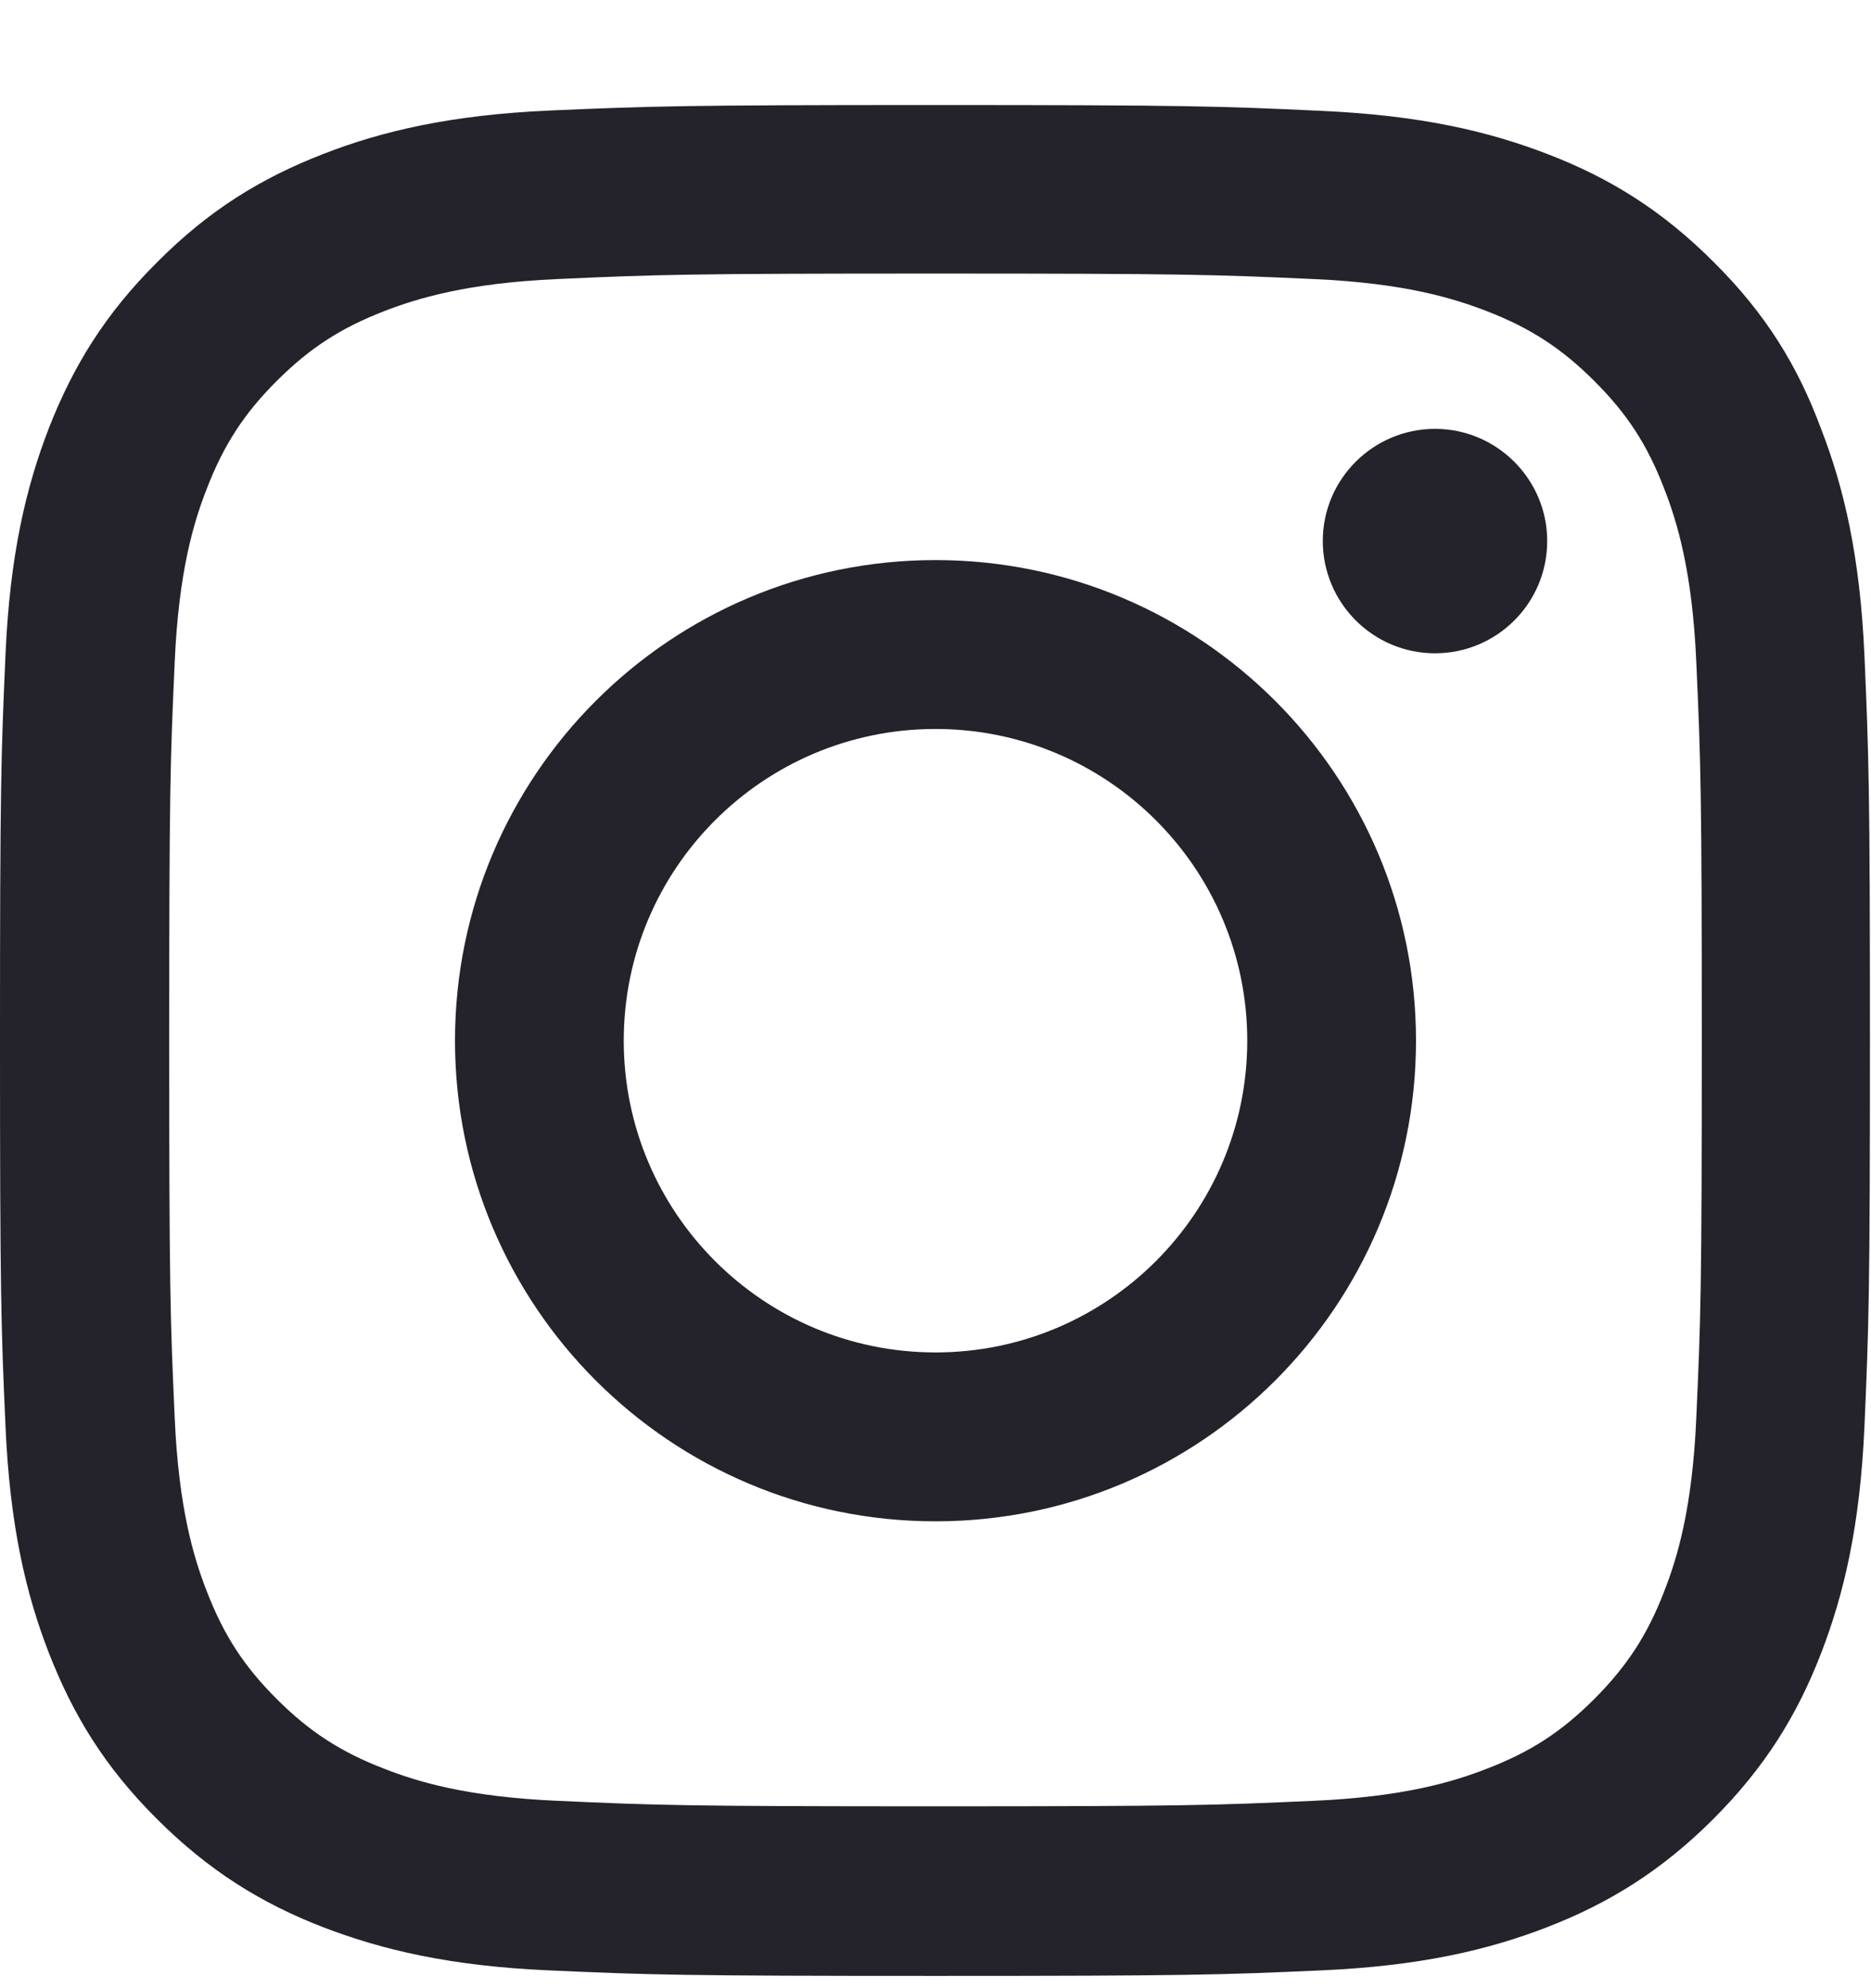 <svg width="16" height="17" viewBox="0 0 16 17" fill="none" xmlns="http://www.w3.org/2000/svg">
<g clip-path="url(#clip0_2416_362)">
<path d="M8 2.339C10.137 2.339 10.391 2.348 11.231 2.386C12.012 2.42 12.434 2.552 12.716 2.661C13.088 2.805 13.356 2.98 13.634 3.258C13.916 3.539 14.088 3.805 14.231 4.177C14.341 4.458 14.472 4.883 14.506 5.661C14.544 6.505 14.553 6.758 14.553 8.892C14.553 11.03 14.544 11.283 14.506 12.123C14.472 12.905 14.341 13.327 14.231 13.608C14.088 13.98 13.912 14.248 13.634 14.527C13.353 14.808 13.088 14.98 12.716 15.123C12.434 15.233 12.009 15.364 11.231 15.398C10.387 15.436 10.134 15.445 8 15.445C5.862 15.445 5.609 15.436 4.769 15.398C3.987 15.364 3.566 15.233 3.284 15.123C2.913 14.98 2.644 14.805 2.366 14.527C2.084 14.245 1.913 13.98 1.769 13.608C1.659 13.327 1.528 12.902 1.494 12.123C1.456 11.28 1.447 11.027 1.447 8.892C1.447 6.755 1.456 6.502 1.494 5.661C1.528 4.88 1.659 4.458 1.769 4.177C1.913 3.805 2.087 3.536 2.366 3.258C2.647 2.977 2.913 2.805 3.284 2.661C3.566 2.552 3.991 2.42 4.769 2.386C5.609 2.348 5.862 2.339 8 2.339ZM8 0.898C5.828 0.898 5.556 0.908 4.703 0.945C3.853 0.983 3.269 1.12 2.763 1.317C2.234 1.523 1.788 1.795 1.344 2.242C0.897 2.686 0.625 3.133 0.419 3.658C0.222 4.167 0.084 4.748 0.047 5.598C0.009 6.455 0 6.727 0 8.898C0 11.07 0.009 11.342 0.047 12.195C0.084 13.045 0.222 13.63 0.419 14.136C0.625 14.664 0.897 15.111 1.344 15.555C1.788 15.998 2.234 16.273 2.759 16.477C3.269 16.673 3.85 16.811 4.7 16.848C5.553 16.886 5.825 16.895 7.997 16.895C10.169 16.895 10.441 16.886 11.294 16.848C12.144 16.811 12.728 16.673 13.234 16.477C13.759 16.273 14.206 15.998 14.65 15.555C15.094 15.111 15.369 14.664 15.572 14.139C15.769 13.63 15.906 13.048 15.944 12.198C15.981 11.345 15.991 11.073 15.991 8.902C15.991 6.73 15.981 6.458 15.944 5.605C15.906 4.755 15.769 4.17 15.572 3.664C15.375 3.133 15.103 2.686 14.656 2.242C14.213 1.798 13.766 1.523 13.241 1.32C12.731 1.123 12.15 0.986 11.3 0.948C10.444 0.908 10.172 0.898 8 0.898Z" fill="#24222A"/>
<path d="M8 4.789C5.731 4.789 3.891 6.63 3.891 8.898C3.891 11.167 5.731 13.008 8 13.008C10.269 13.008 12.109 11.167 12.109 8.898C12.109 6.63 10.269 4.789 8 4.789ZM8 11.564C6.528 11.564 5.334 10.37 5.334 8.898C5.334 7.427 6.528 6.233 8 6.233C9.472 6.233 10.666 7.427 10.666 8.898C10.666 10.37 9.472 11.564 8 11.564Z" fill="#24222A"/>
<path d="M13.231 4.626C13.231 5.158 12.8 5.586 12.272 5.586C11.741 5.586 11.312 5.154 11.312 4.626C11.312 4.095 11.744 3.667 12.272 3.667C12.8 3.667 13.231 4.098 13.231 4.626Z" fill="#24222A"/>
</g>
<defs>
<clipPath id="clip0_2416_362">
<rect width="16" height="16" fill="white" transform="translate(0 0.898)"/>
</clipPath>
</defs>
</svg>
